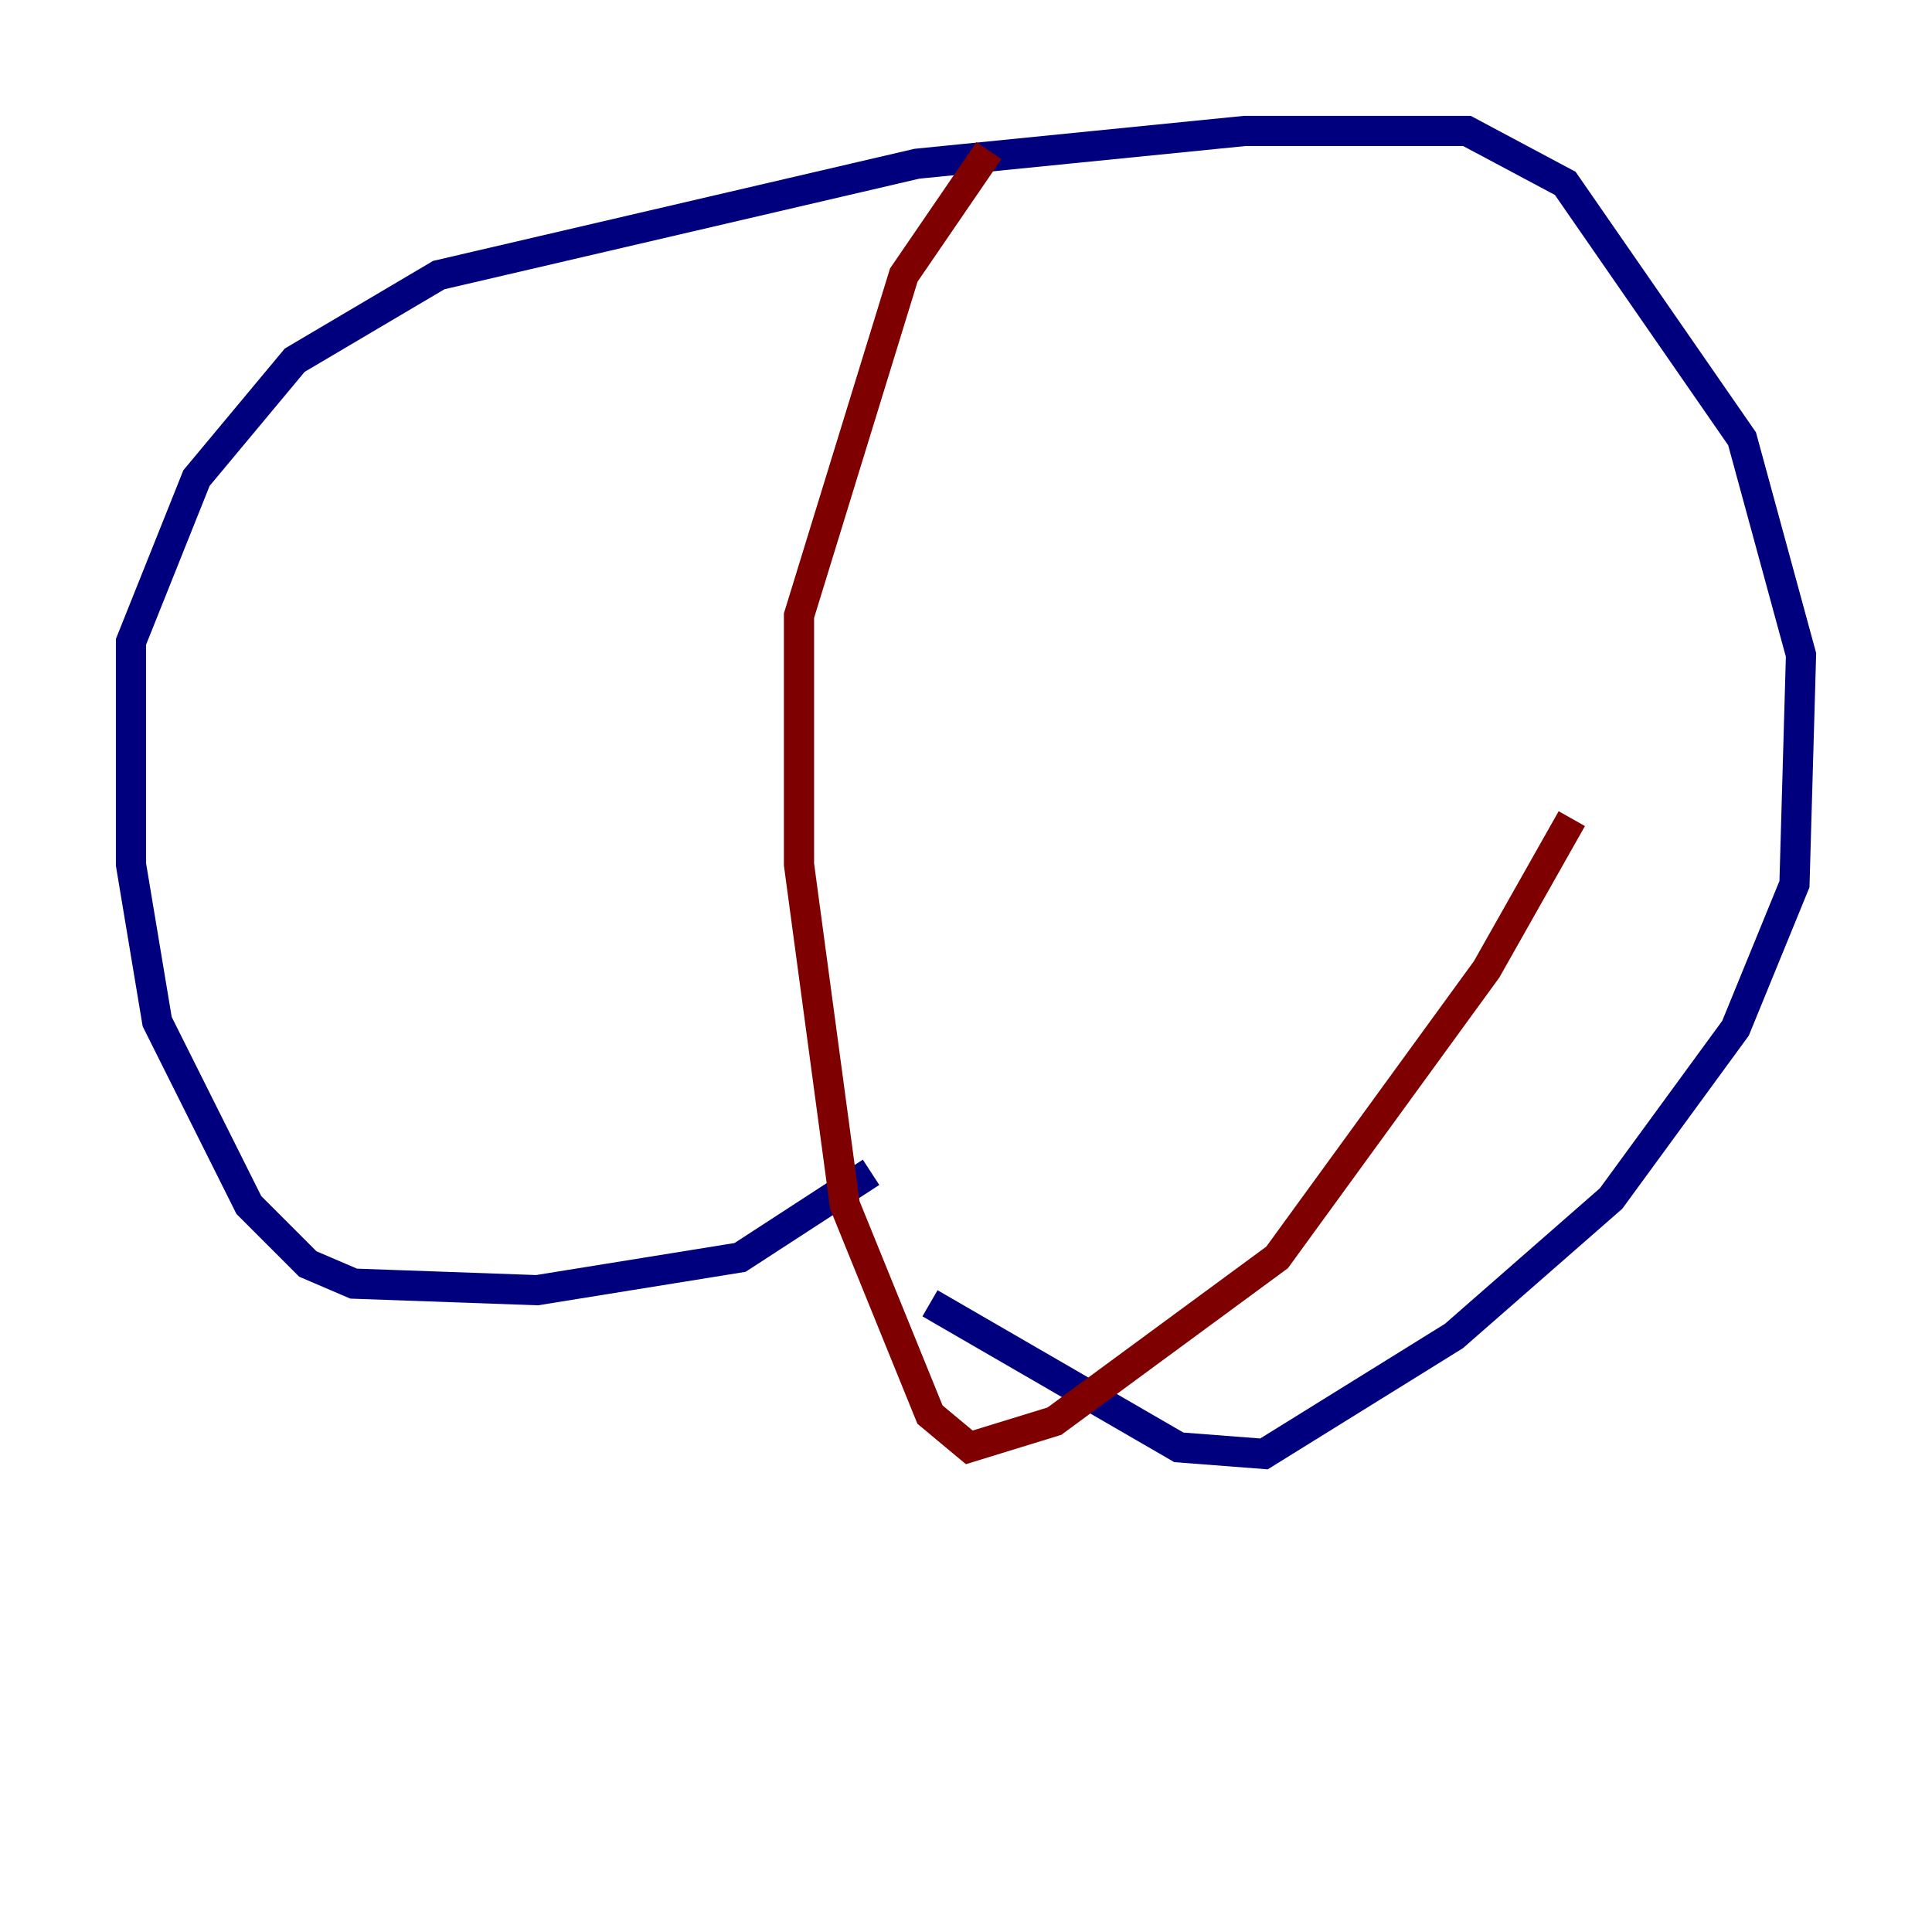 <?xml version="1.0" encoding="utf-8" ?>
<svg baseProfile="tiny" height="128" version="1.2" viewBox="0,0,128,128" width="128" xmlns="http://www.w3.org/2000/svg" xmlns:ev="http://www.w3.org/2001/xml-events" xmlns:xlink="http://www.w3.org/1999/xlink"><defs /><polyline fill="none" points="57.709,77.668 49.031,83.308 35.58,85.478 23.43,85.044 20.393,83.742 16.488,79.837 10.414,67.688 8.678,57.275 8.678,42.522 13.017,31.675 19.525,23.864 29.071,18.224 60.746,10.848 82.441,8.678 97.193,8.678 103.702,12.149 115.417,29.071 119.322,43.39 118.888,58.576 114.983,68.122 106.739,79.403 96.325,88.515 83.742,96.325 78.102,95.891 61.614,86.346" stroke="#00007f" stroke-width="2" /><polyline fill="none" points="65.519,9.98 59.878,18.224 52.936,40.786 52.936,57.275 55.973,79.837 61.614,93.722 64.217,95.891 69.858,94.156 84.61,83.308 98.495,64.217 104.136,54.237" stroke="#7f0000" stroke-width="2" /></svg>